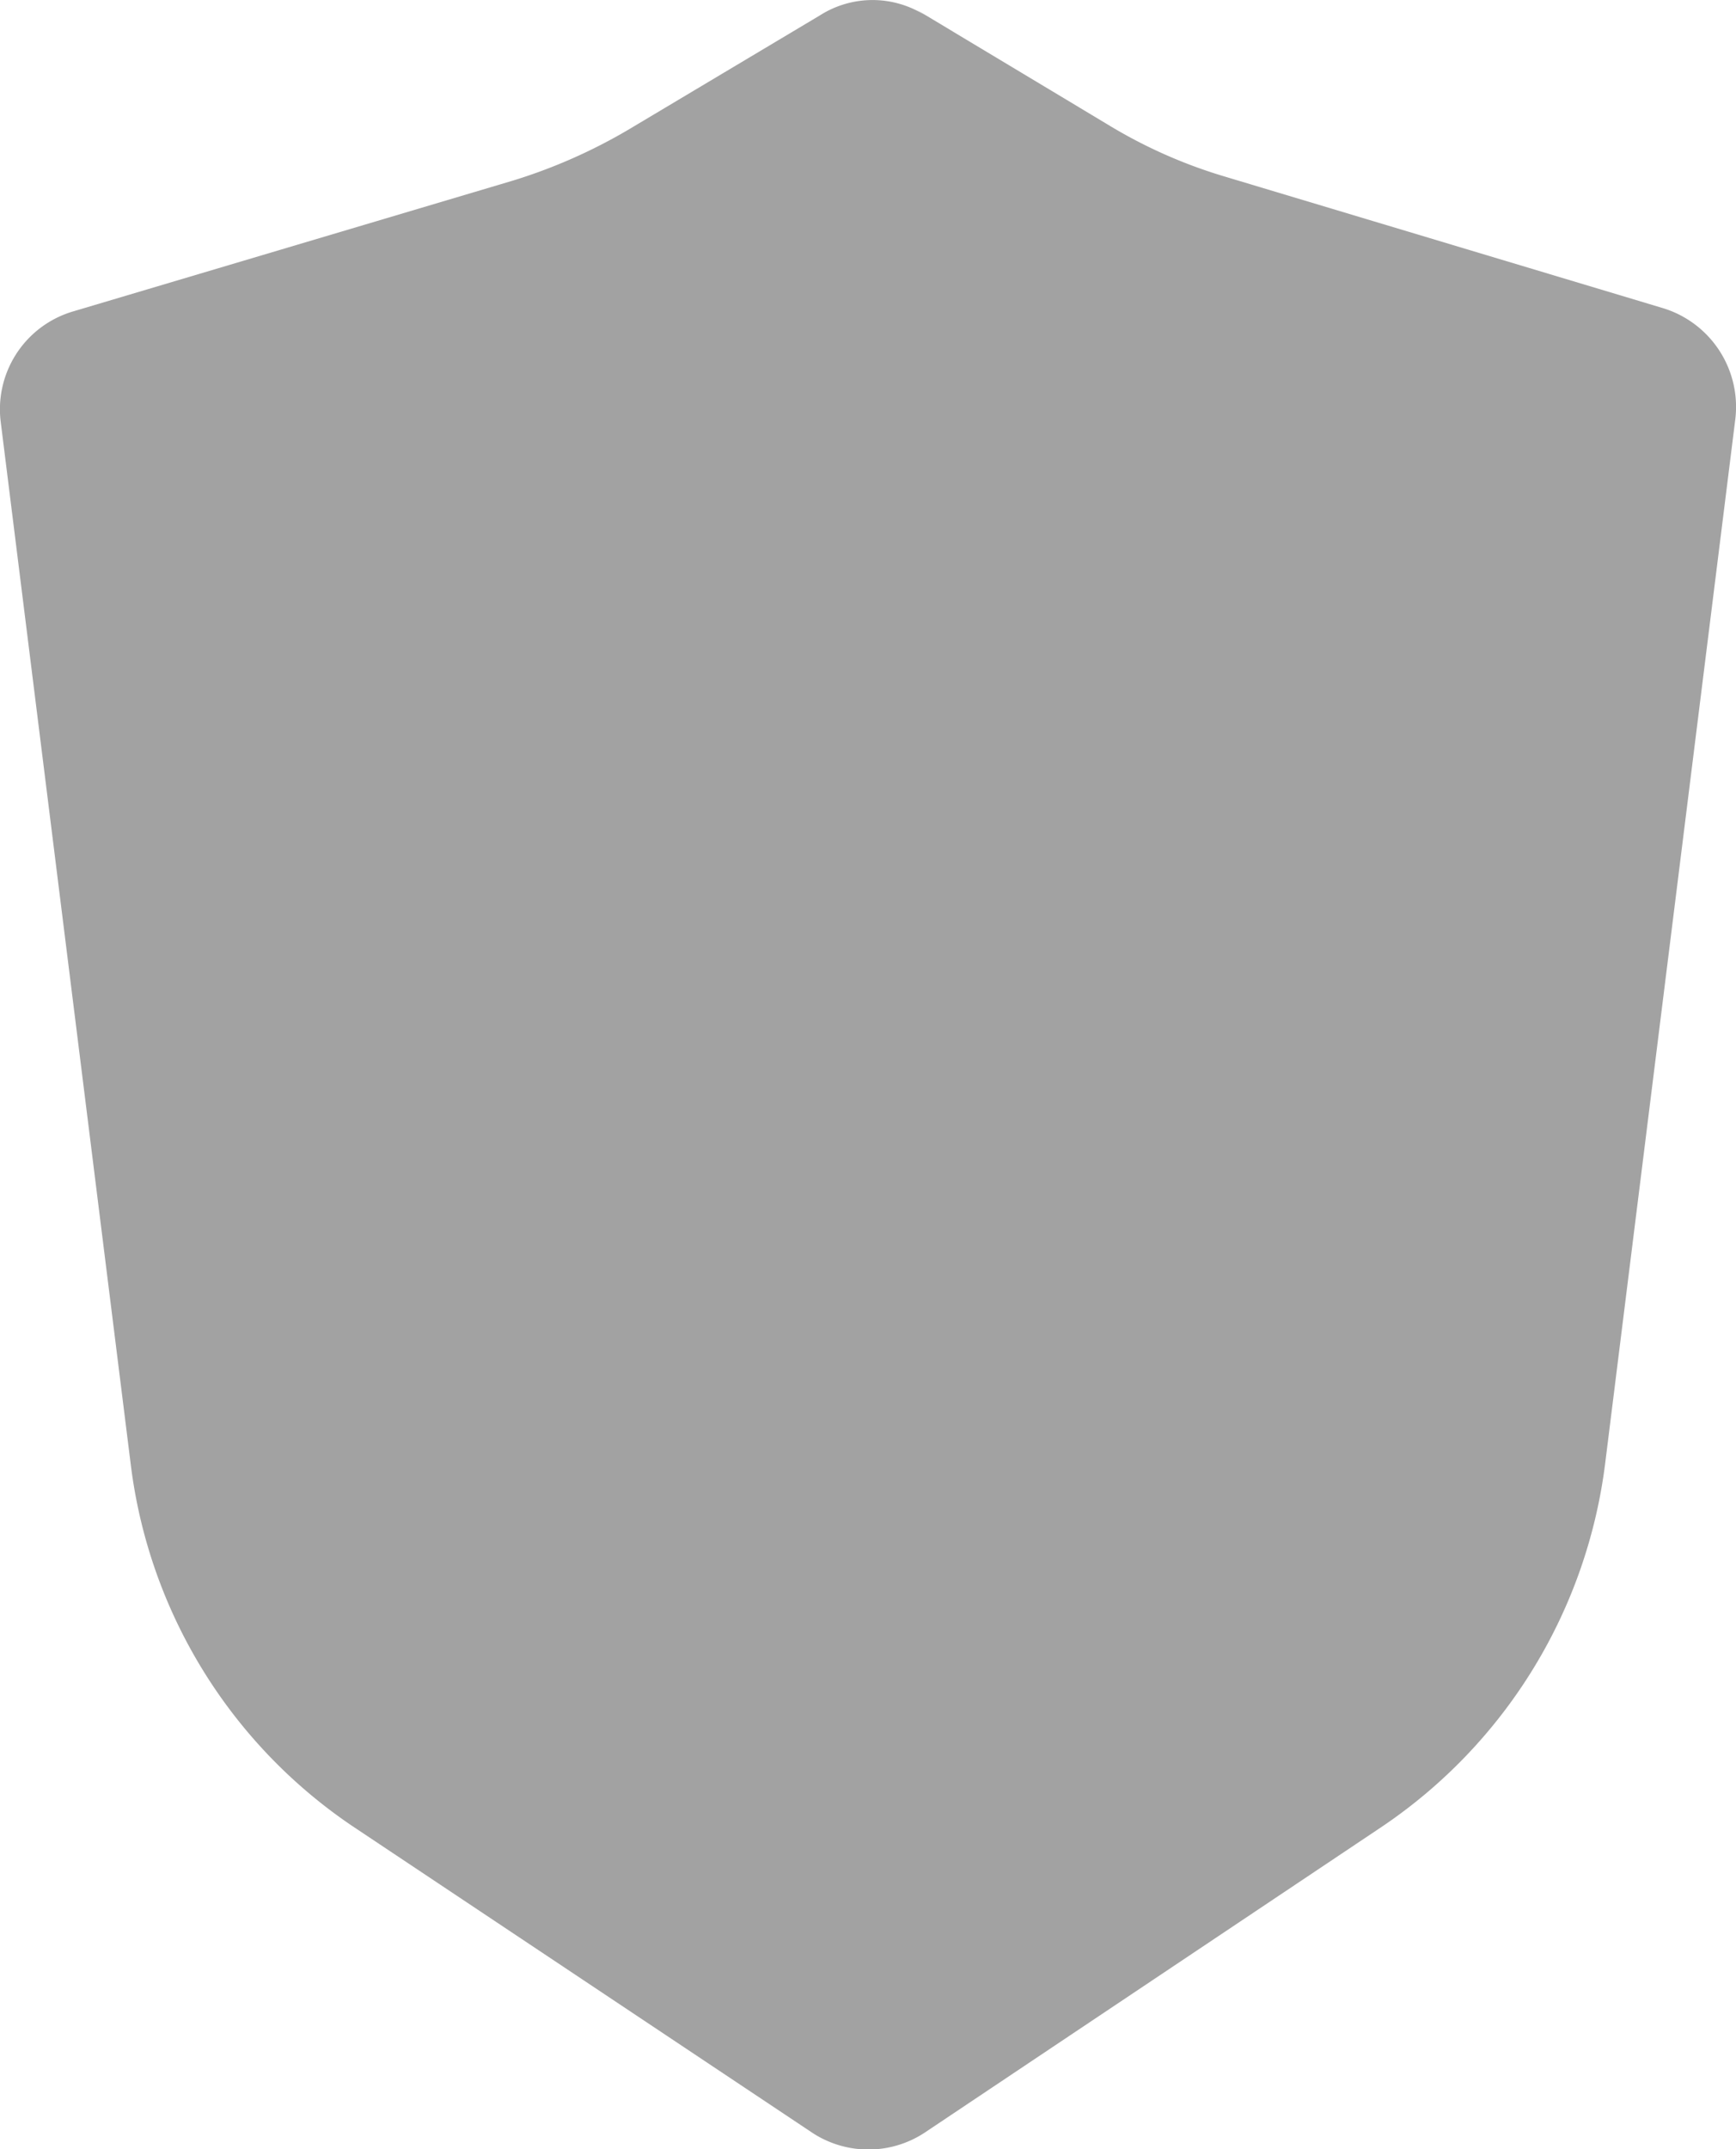 <svg xmlns="http://www.w3.org/2000/svg" width="20.187" height="24.985" viewBox="0 0 20.187 24.985">
  <path id="secure" d="M14.232,1.169a1.14,1.14,0,0,0-1.225,0L10.793,2.49a6.266,6.266,0,0,1-1.357.6L4.328,4.609A1.186,1.186,0,0,0,3.482,5.9l1.512,12.12a5.951,5.951,0,0,0,2.6,4.215l5.322,3.548a1.19,1.19,0,0,0,1.31,0l5.322-3.56A5.989,5.989,0,0,0,22.139,18L23.651,5.871a1.2,1.2,0,0,0-.845-1.3L17.7,3.038a5.776,5.776,0,0,1-1.357-.607L14.126,1.1Z" transform="translate(-3.473 -0.99)" fill="#a2a2a2"/>
</svg>
